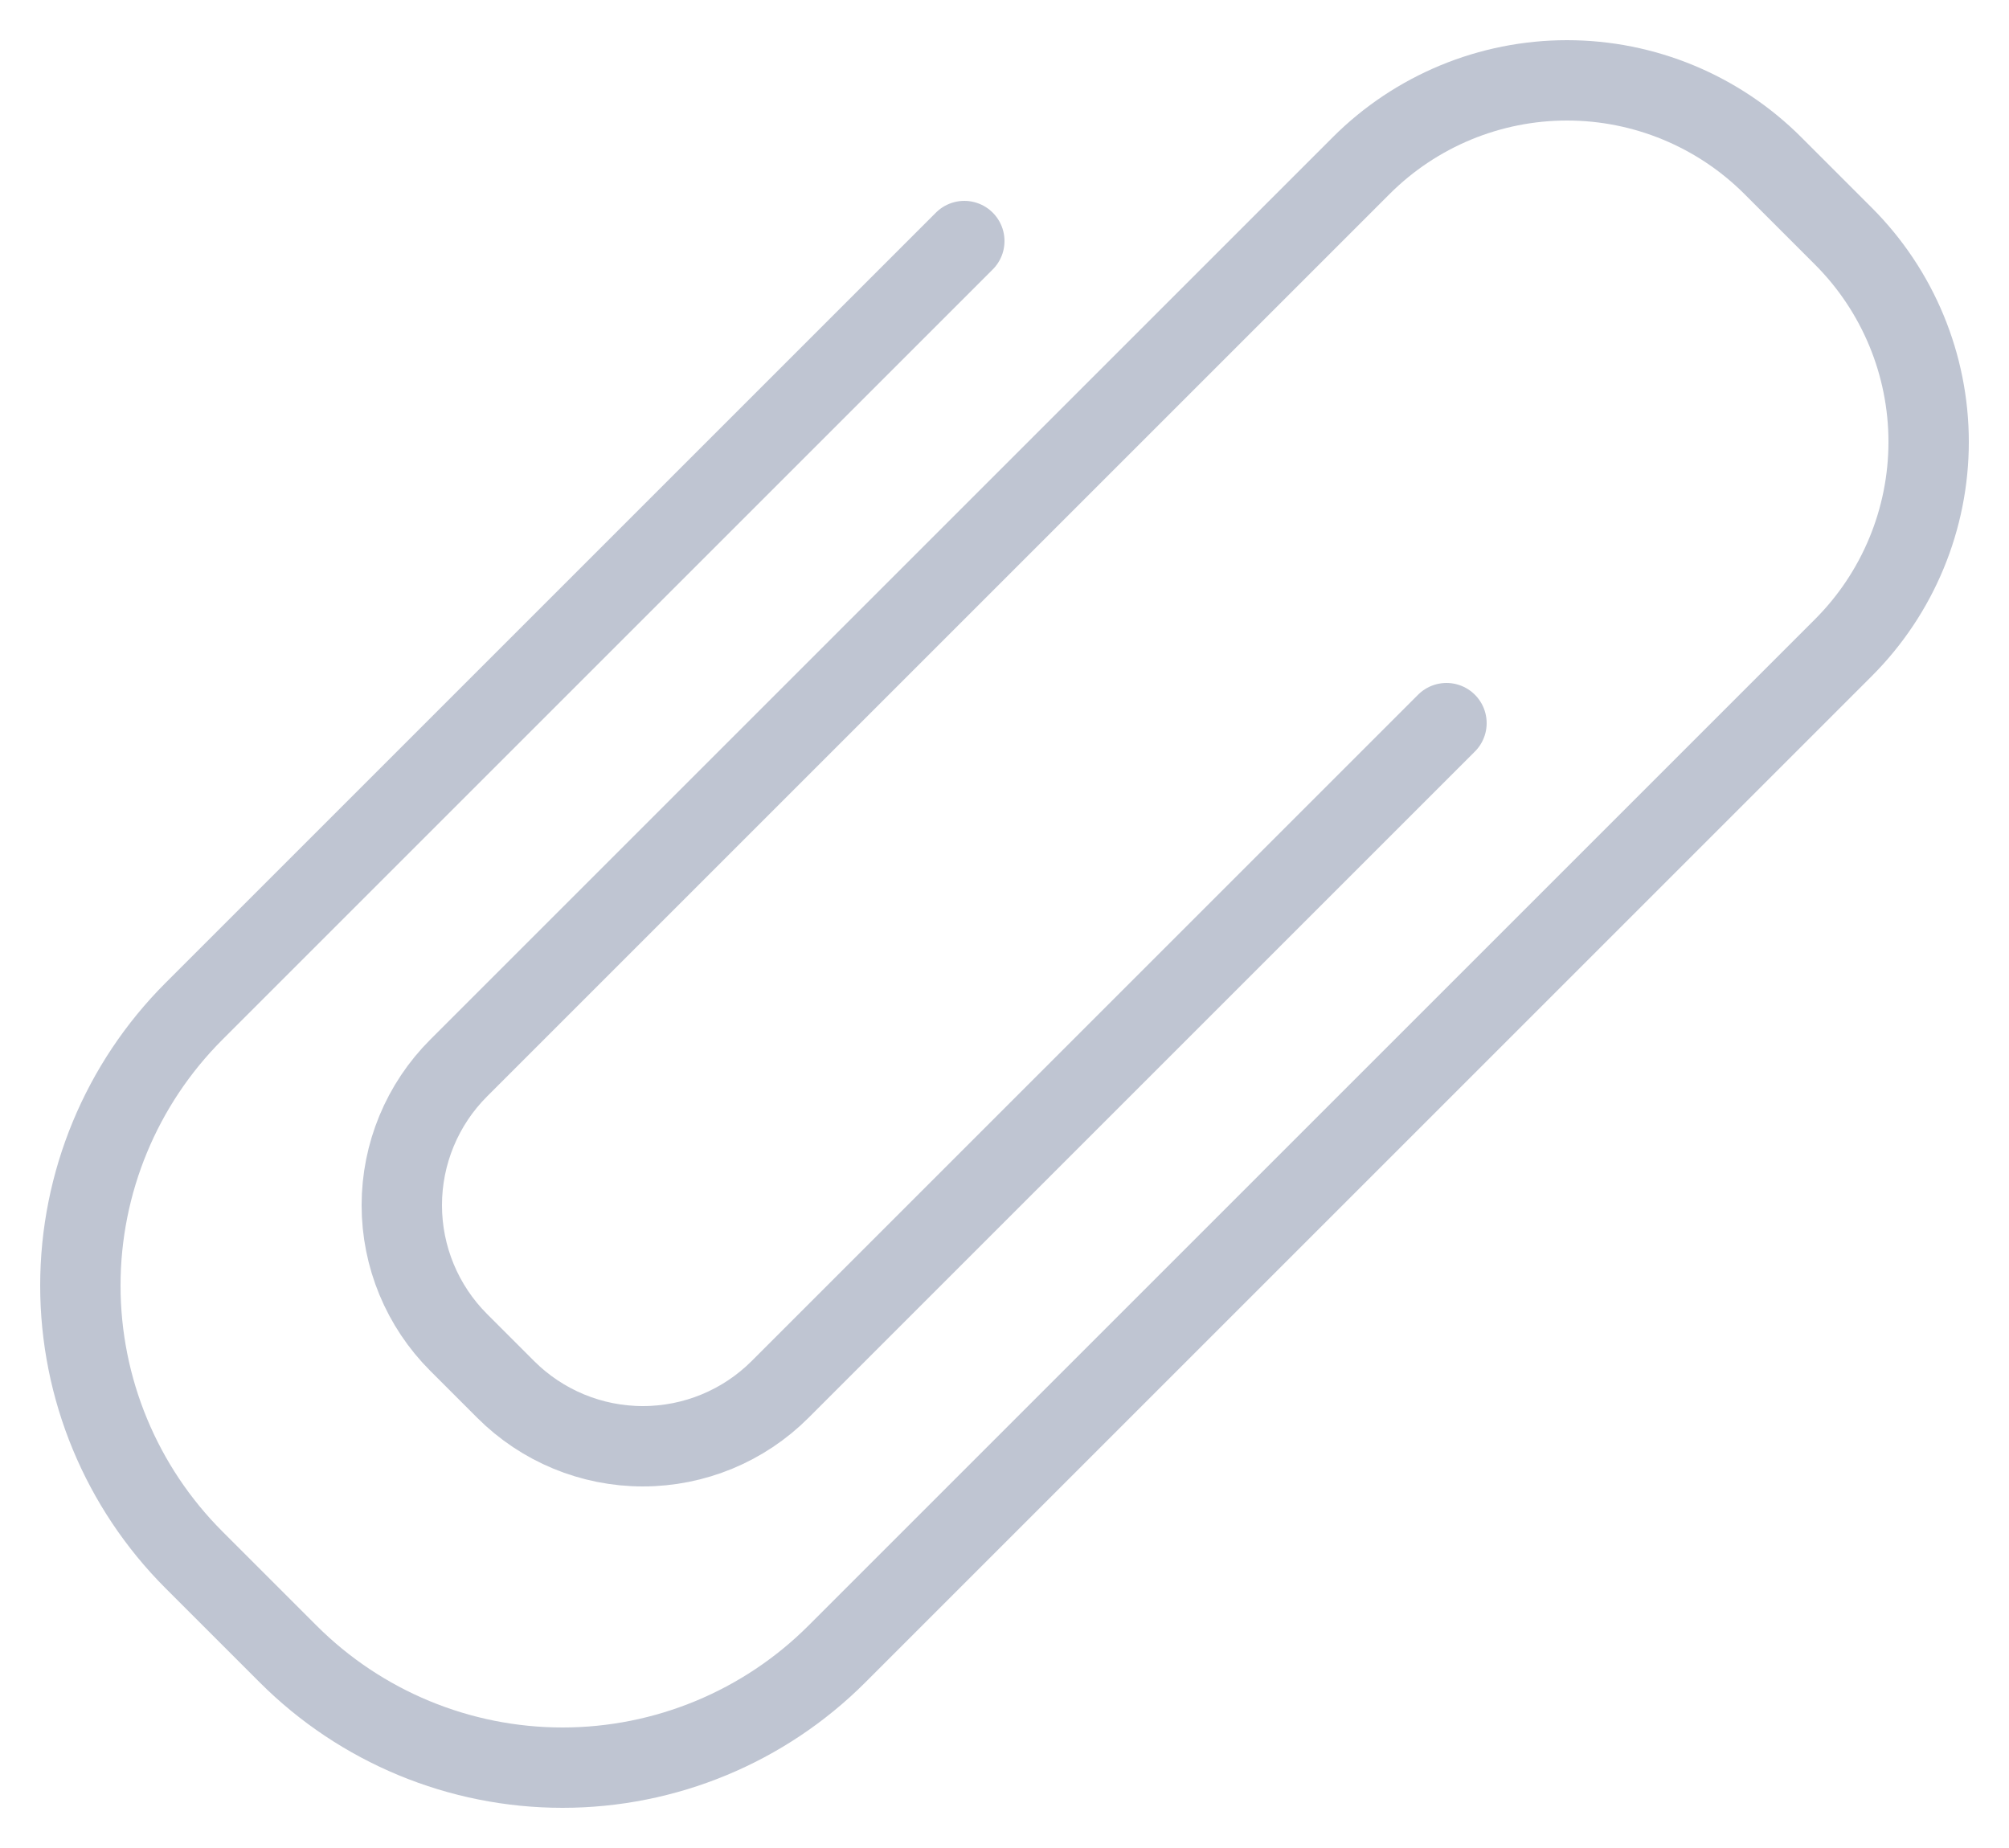 <svg width="25" height="23" viewBox="0 0 25 23" fill="none" xmlns="http://www.w3.org/2000/svg">
<path d="M12 3L2.414 12.586C1.509 13.491 1 14.719 1 16C1 17.281 1.509 18.509 2.414 19.414L3.586 20.586C4.491 21.491 5.719 22 7 22C8.281 22 9.509 21.491 10.414 20.586L22.939 8.061C23.618 7.382 24 6.46 24 5.5C24 4.54 23.618 3.618 22.939 2.939L22.061 2.061C21.382 1.382 20.46 1 19.5 1C18.54 1 17.618 1.382 16.939 2.061L5.707 13.293C5.254 13.746 5 14.36 5 15C5 15.64 5.254 16.254 5.707 16.707L6.293 17.293C6.746 17.746 7.36 18 8 18C8.64 18 9.254 17.746 9.707 17.293L18 9" stroke="#BFC5D2" stroke-linecap="round" stroke-linejoin="round"/>
</svg>
